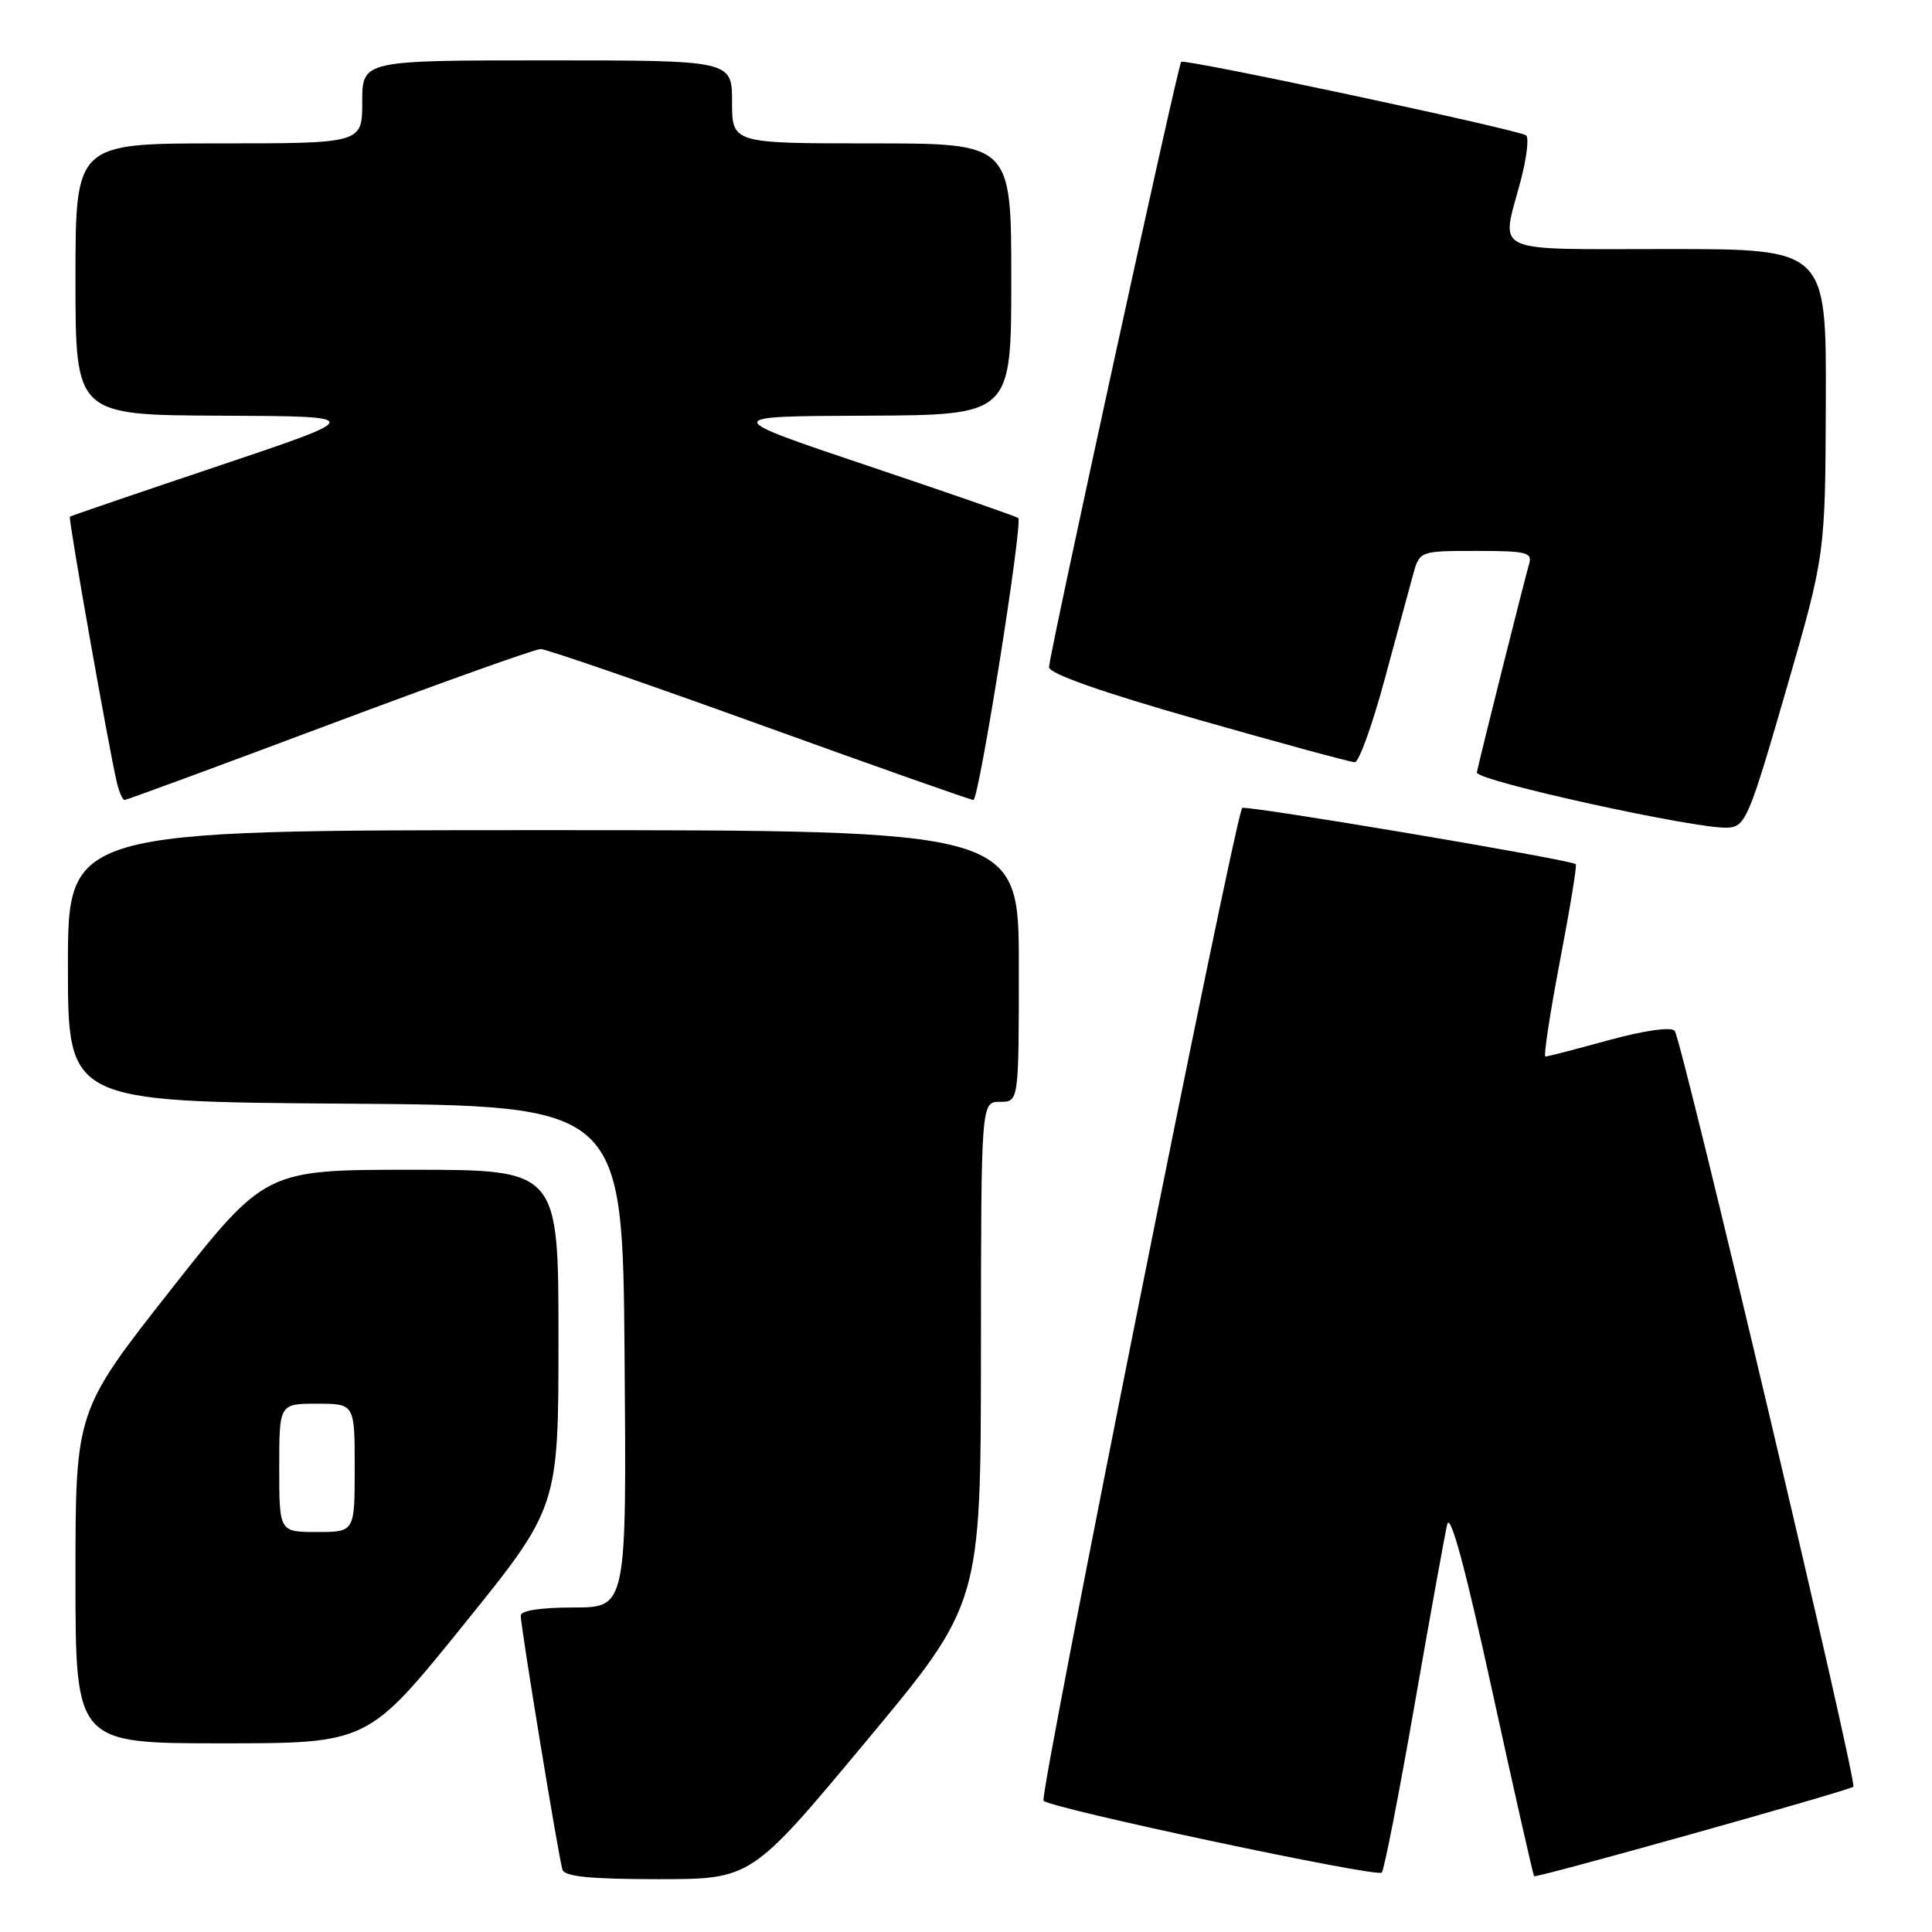 <?xml version="1.0" encoding="UTF-8" standalone="no"?>
<!DOCTYPE svg PUBLIC "-//W3C//DTD SVG 1.1//EN" "http://www.w3.org/Graphics/SVG/1.1/DTD/svg11.dtd" >
<svg xmlns="http://www.w3.org/2000/svg" xmlns:xlink="http://www.w3.org/1999/xlink" version="1.1" viewBox="0 0 256 256">
 <g >
 <path fill="currentColor"
d=" M 114.75 230.75 C 129.96 212.50 129.96 212.50 129.98 179.25 C 130.00 146.00 130.00 146.00 132.50 146.00 C 135.00 146.00 135.00 146.00 135.00 128.00 C 135.00 110.00 135.00 110.00 72.00 110.00 C 9.00 110.00 9.00 110.00 9.00 127.99 C 9.00 145.98 9.00 145.98 45.75 146.24 C 82.50 146.50 82.50 146.50 82.76 179.75 C 83.03 213.00 83.03 213.00 76.01 213.00 C 71.64 213.00 69.00 213.41 69.00 214.08 C 69.00 215.57 74.03 246.20 74.53 247.75 C 74.83 248.66 78.28 249.00 87.24 249.00 C 99.55 249.00 99.55 249.00 114.75 230.75 Z  M 187.42 226.00 C 189.48 214.18 191.44 203.38 191.76 202.00 C 192.16 200.33 194.14 207.63 197.70 223.94 C 200.64 237.38 203.15 248.48 203.28 248.61 C 203.55 248.88 245.09 237.24 245.58 236.75 C 246.13 236.20 222.82 137.59 221.90 136.58 C 221.40 136.04 217.89 136.54 213.16 137.83 C 208.82 139.03 205.04 140.00 204.77 140.00 C 204.51 140.00 205.37 134.32 206.69 127.39 C 208.02 120.45 208.97 114.65 208.80 114.51 C 208.11 113.90 165.02 106.65 164.60 107.06 C 163.69 107.98 137.67 238.00 138.27 238.61 C 139.31 239.64 182.45 248.80 183.09 248.13 C 183.41 247.78 185.36 237.82 187.42 226.00 Z  M 61.37 215.36 C 74.00 199.73 74.00 199.73 74.00 177.36 C 74.00 155.00 74.00 155.00 54.57 155.00 C 35.15 155.00 35.15 155.00 22.57 170.98 C 10.00 186.97 10.00 186.97 10.00 208.98 C 10.00 231.00 10.00 231.00 29.37 231.00 C 48.74 231.00 48.74 231.00 61.37 215.36 Z  M 236.65 91.50 C 241.86 73.50 241.86 73.50 241.93 53.25 C 242.00 33.00 242.00 33.00 221.00 33.00 C 197.16 33.00 198.88 33.79 201.48 24.02 C 202.28 21.01 202.62 18.27 202.22 17.94 C 201.36 17.22 156.92 7.74 156.51 8.19 C 156.07 8.66 139.00 86.88 139.00 88.40 C 139.00 89.26 145.93 91.70 158.77 95.36 C 169.64 98.46 178.98 101.00 179.52 101.00 C 180.06 100.99 181.81 96.16 183.41 90.25 C 185.01 84.34 186.72 78.04 187.21 76.25 C 188.09 73.00 188.09 73.00 195.61 73.00 C 202.31 73.00 203.08 73.19 202.61 74.75 C 202.03 76.69 195.99 100.79 195.69 102.35 C 195.48 103.44 225.02 109.93 228.97 109.67 C 231.29 109.51 231.76 108.39 236.65 91.50 Z  M 43.65 96.00 C 58.31 90.50 70.91 86.00 71.64 86.00 C 72.37 86.00 85.42 90.50 100.65 96.00 C 115.87 101.50 128.62 106.00 128.98 106.00 C 129.72 106.00 135.57 69.21 134.92 68.64 C 134.69 68.44 125.72 65.32 115.00 61.72 C 95.50 55.16 95.50 55.16 114.75 55.08 C 134.00 55.00 134.00 55.00 134.00 37.00 C 134.00 19.00 134.00 19.00 115.50 19.00 C 97.00 19.00 97.00 19.00 97.00 13.50 C 97.00 8.00 97.00 8.00 72.50 8.00 C 48.00 8.00 48.00 8.00 48.00 13.50 C 48.00 19.00 48.00 19.00 29.00 19.00 C 10.00 19.00 10.00 19.00 10.00 37.00 C 10.00 55.00 10.00 55.00 29.25 55.08 C 48.50 55.16 48.50 55.16 29.00 61.72 C 18.27 65.32 9.39 68.36 9.26 68.46 C 9.02 68.65 14.45 99.37 15.50 103.75 C 15.80 104.99 16.25 106.00 16.51 106.00 C 16.78 106.00 28.99 101.50 43.65 96.00 Z  M 37.00 194.50 C 37.00 186.00 37.00 186.00 42.00 186.00 C 47.00 186.00 47.00 186.00 47.00 194.50 C 47.00 203.00 47.00 203.00 42.00 203.00 C 37.00 203.00 37.00 203.00 37.00 194.50 Z "/>
</g>
</svg>
